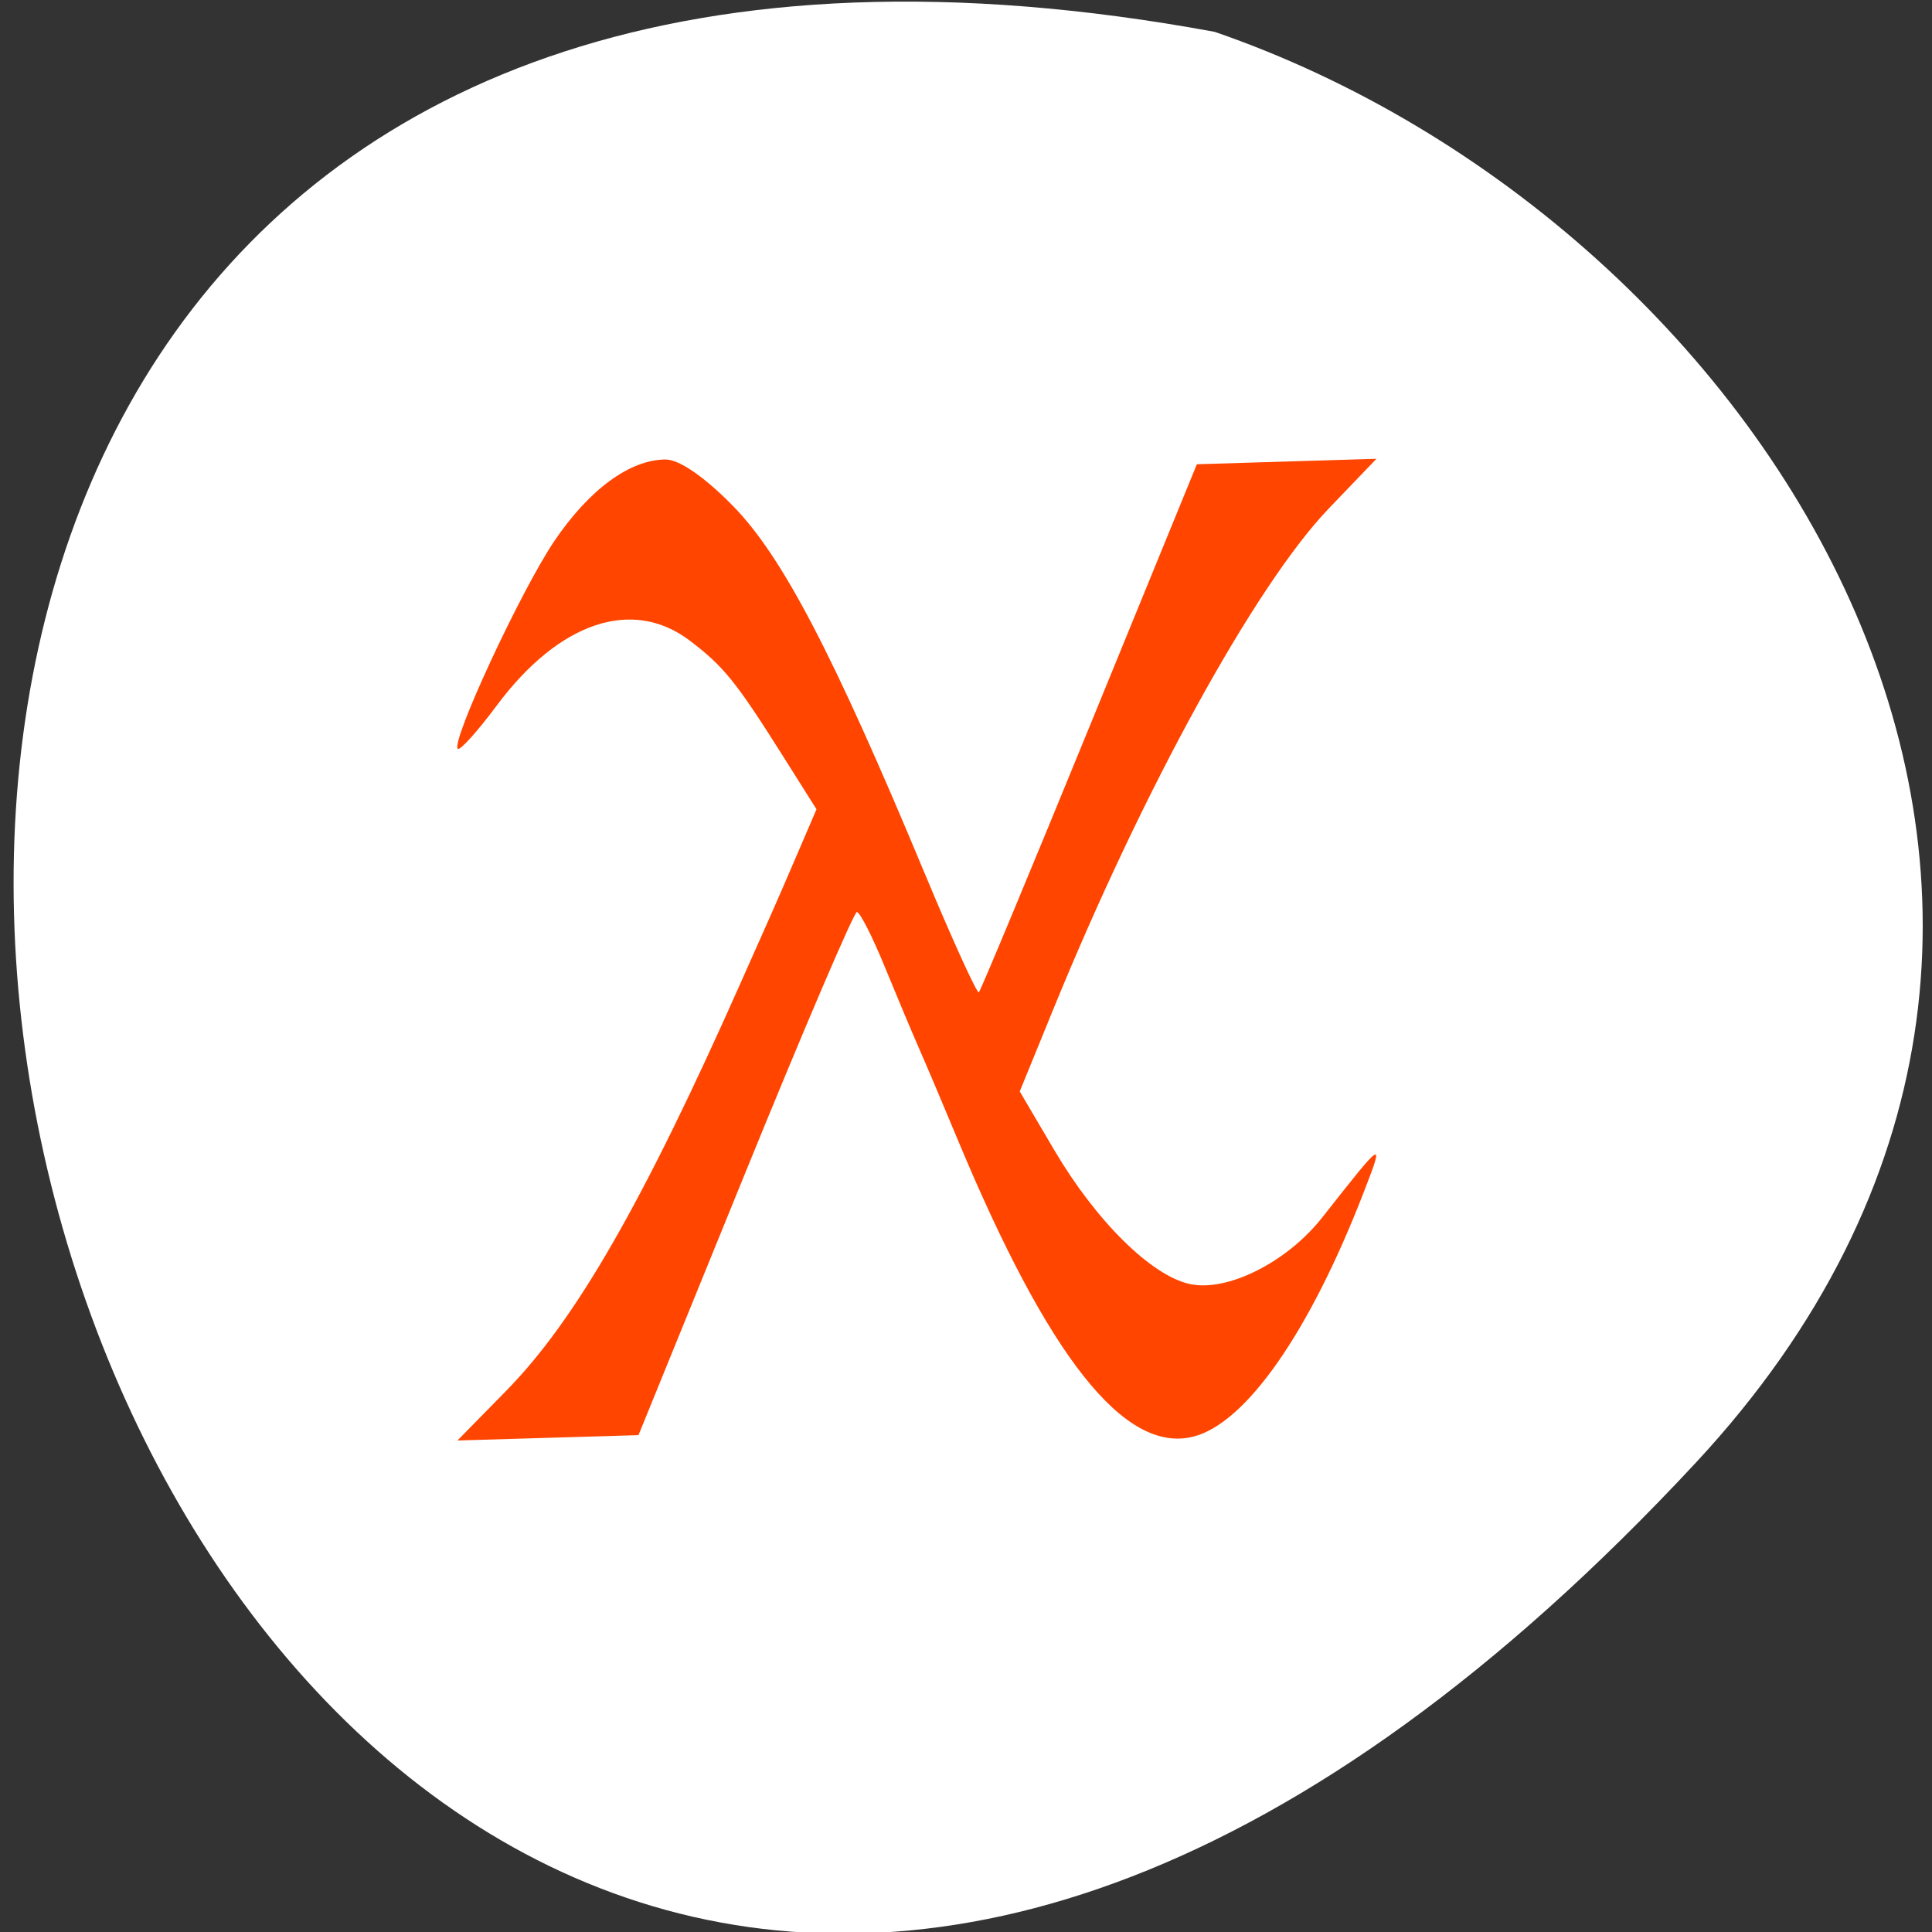 <svg xmlns="http://www.w3.org/2000/svg" viewBox="0 0 256 256"><rect x="0" y="0" width="256" height="256" fill="#333333" stroke="none"/><path d="m 224.7 193.82 c -210.75 226.71 -343.53 -241.2 -63.746 -189.6 73.816 25.452 131.42 116.81 63.746 189.6 z" style="fill:#fff;color:#000"/><path d="m 67.09 184.27 c 9.189 -9.368 18.13 -24.929 31.06 -54.06 1.524 -3.435 3.274 -7.369 3.888 -8.743 0.614 -1.374 2.25 -5.139 3.635 -8.367 l 2.518 -5.869 l -4.655 -7.379 c -6.01 -9.52 -7.678 -11.585 -12.12 -14.953 c -7.607 -5.773 -17.325 -2.511 -25.597 8.59 -2.556 3.431 -4.878 6.01 -5.16 5.733 -0.943 -0.929 8.348 -20.937 12.765 -27.487 4.639 -6.879 10.05 -10.847 14.788 -10.847 1.804 0 5.16 2.32 8.927 6.17 6.527 6.671 13.258 19.56 25.27 48.39 3.773 9.06 7.06 16.271 7.296 16.04 0.24 -0.236 6.837 -16.08 14.66 -35.2 l 14.225 -34.771 l 11.899 -0.362 l 11.899 -0.362 l -6.336 6.607 c -9.681 10.1 -24.57 37.16 -36.459 66.27 l -4.473 10.953 l 4.583 7.782 c 5.543 9.411 12.855 16.633 17.959 17.738 4.981 1.078 12.875 -2.893 17.548 -8.828 8.241 -10.465 8.244 -10.467 5.503 -3.371 -7.172 18.566 -15.639 30.699 -22.63 32.427 -9.09 2.248 -19.18 -10.517 -31.26 -39.551 -1.858 -4.465 -4.12 -9.805 -5.03 -11.866 -0.907 -2.061 -2.973 -6.979 -4.592 -10.929 -1.618 -3.95 -3.266 -7.179 -3.66 -7.176 -0.395 0.004 -7.07 15.601 -14.829 34.661 l -14.11 34.654 l -11.994 0.355 l -11.994 0.355 l 6.474 -6.6 z" style="fill:#ff4500"/></svg>
